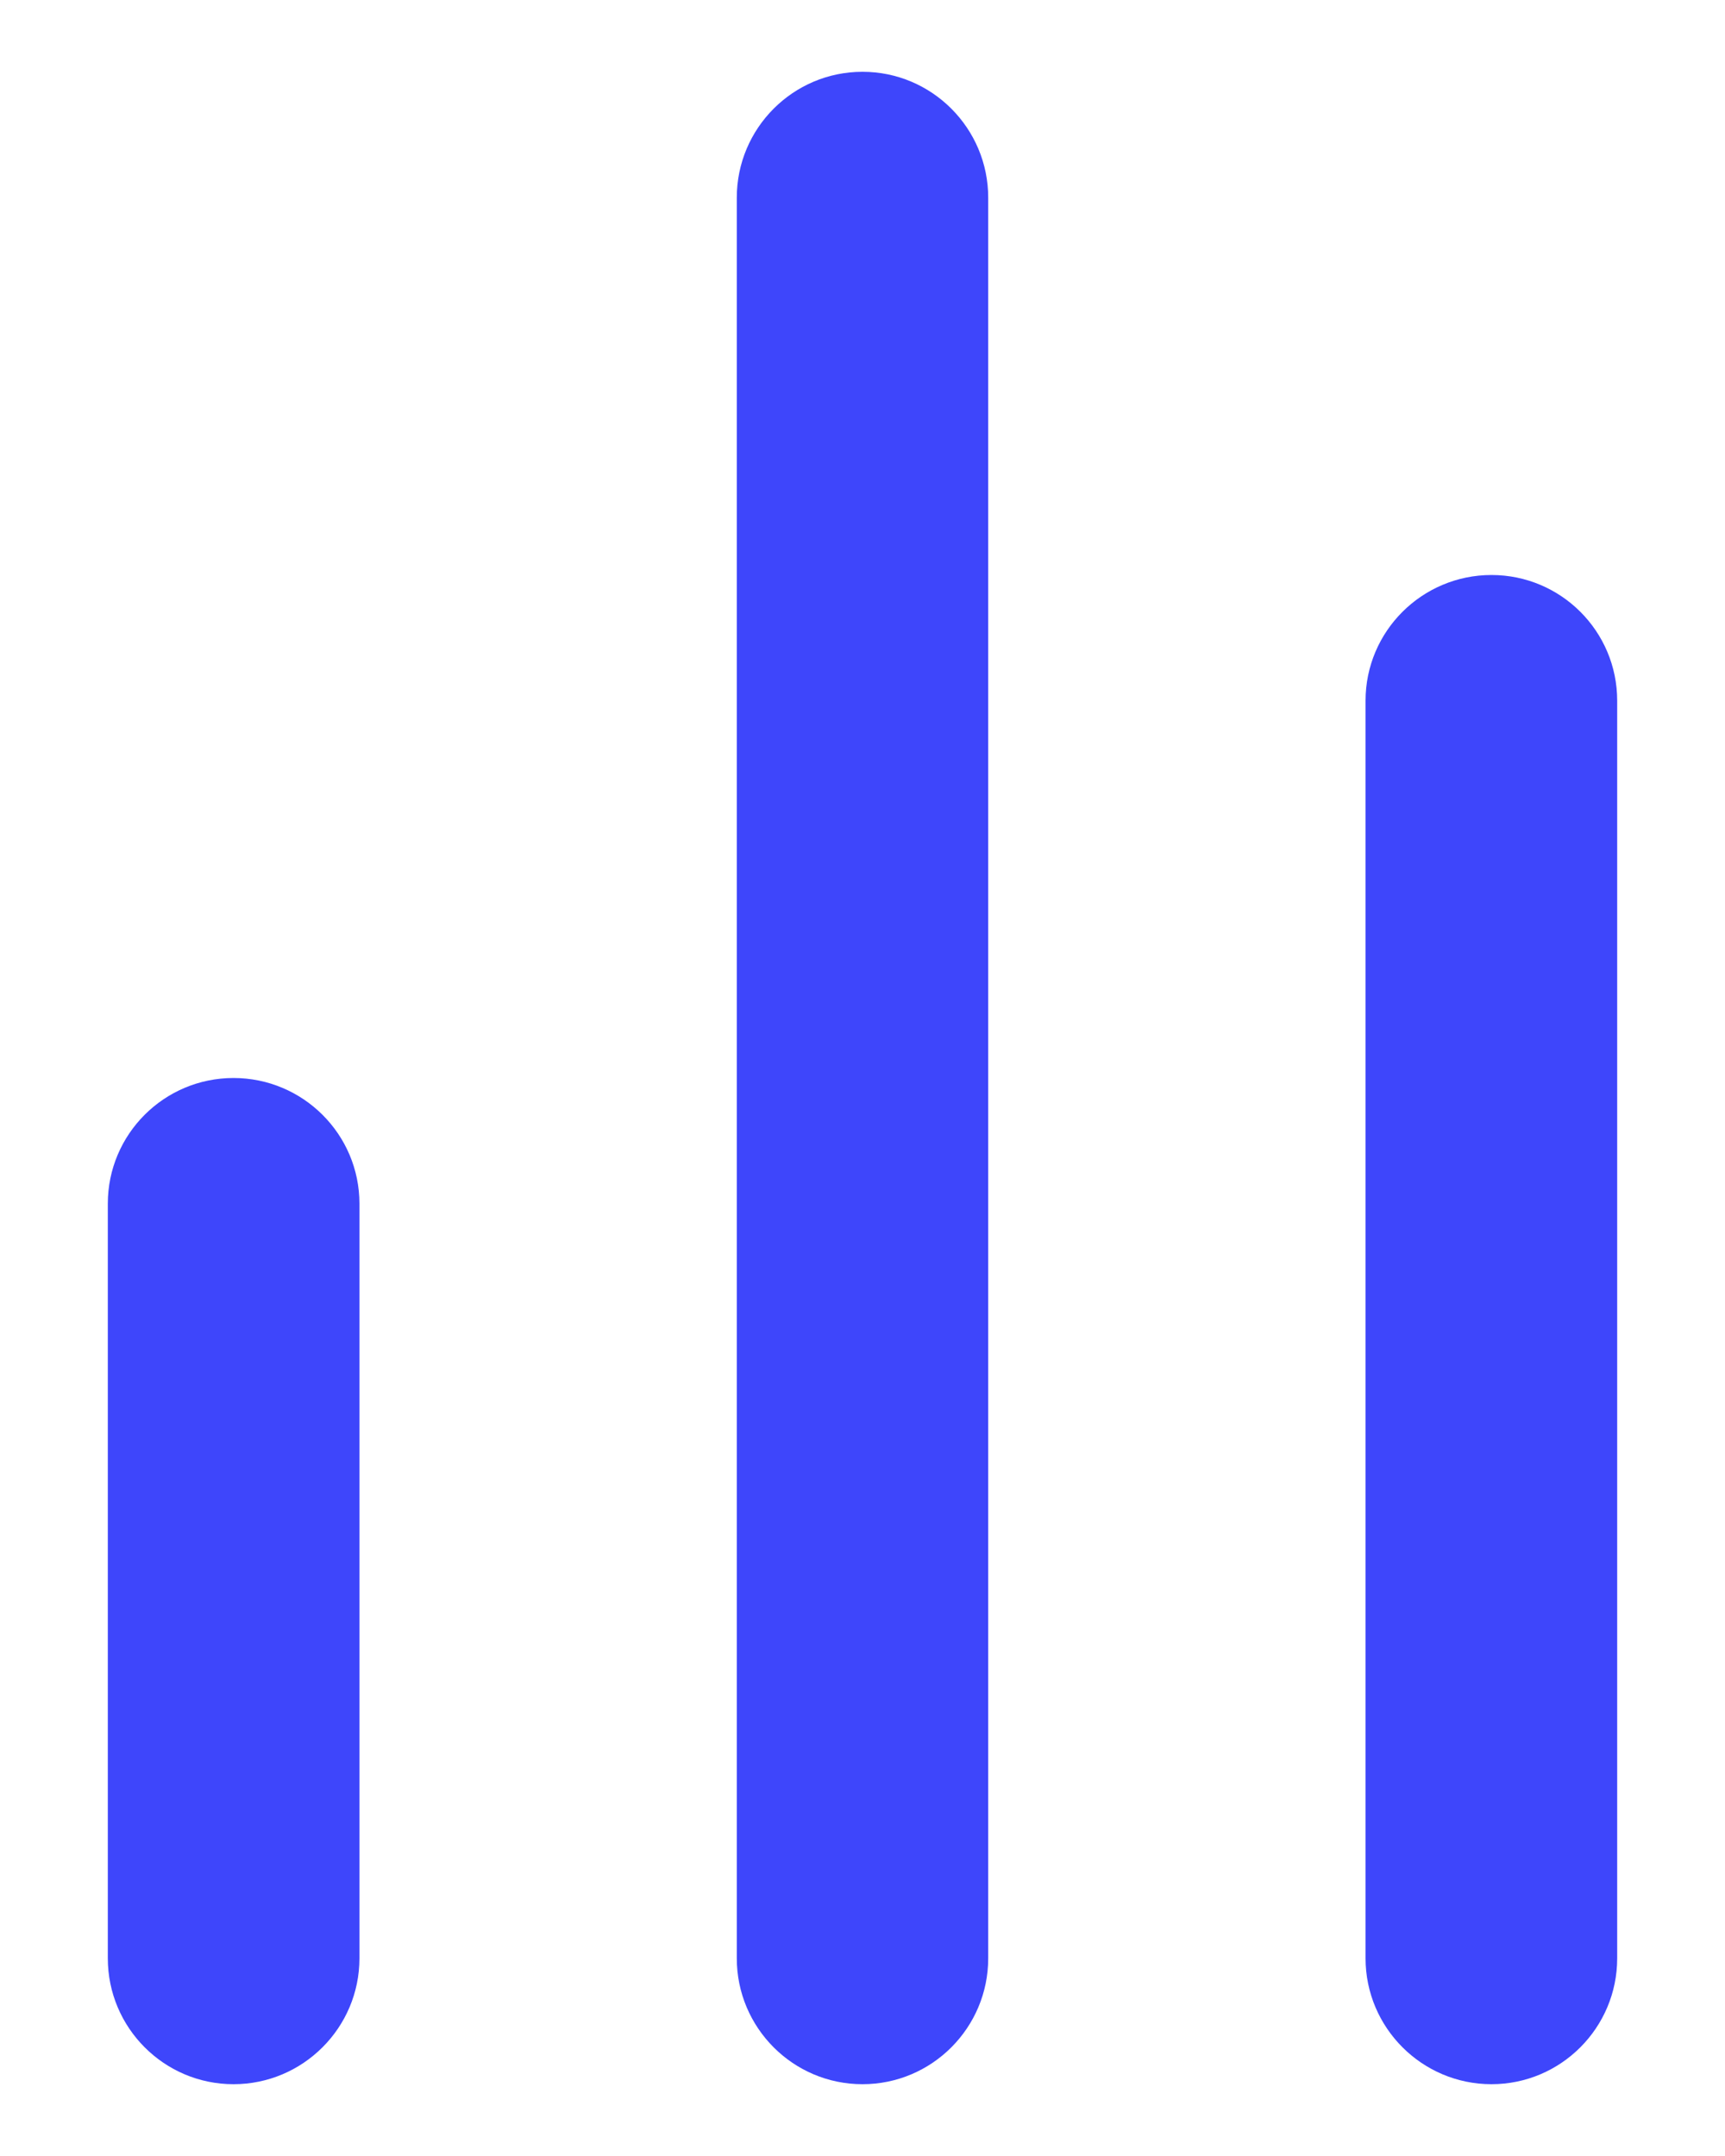 <svg width="8" height="10" viewBox="0 0 8 10" fill="none" xmlns="http://www.w3.org/2000/svg">
<path d="M4 0.333C4.322 0.333 4.583 0.595 4.583 0.917V9.083C4.583 9.405 4.322 9.667 4 9.667C3.678 9.667 3.417 9.405 3.417 9.083V0.917C3.417 0.595 3.678 0.333 4 0.333ZM6.917 2.667C7.239 2.667 7.5 2.928 7.5 3.25V9.083C7.5 9.405 7.239 9.667 6.917 9.667C6.595 9.667 6.333 9.405 6.333 9.083V3.25C6.333 2.928 6.595 2.667 6.917 2.667ZM1.083 5C1.405 5 1.667 5.261 1.667 5.583V9.083C1.667 9.405 1.405 9.667 1.083 9.667C0.761 9.667 0.5 9.405 0.5 9.083V5.583C0.5 5.261 0.761 5 1.083 5Z" fill="#3E46FB"/>
</svg>
